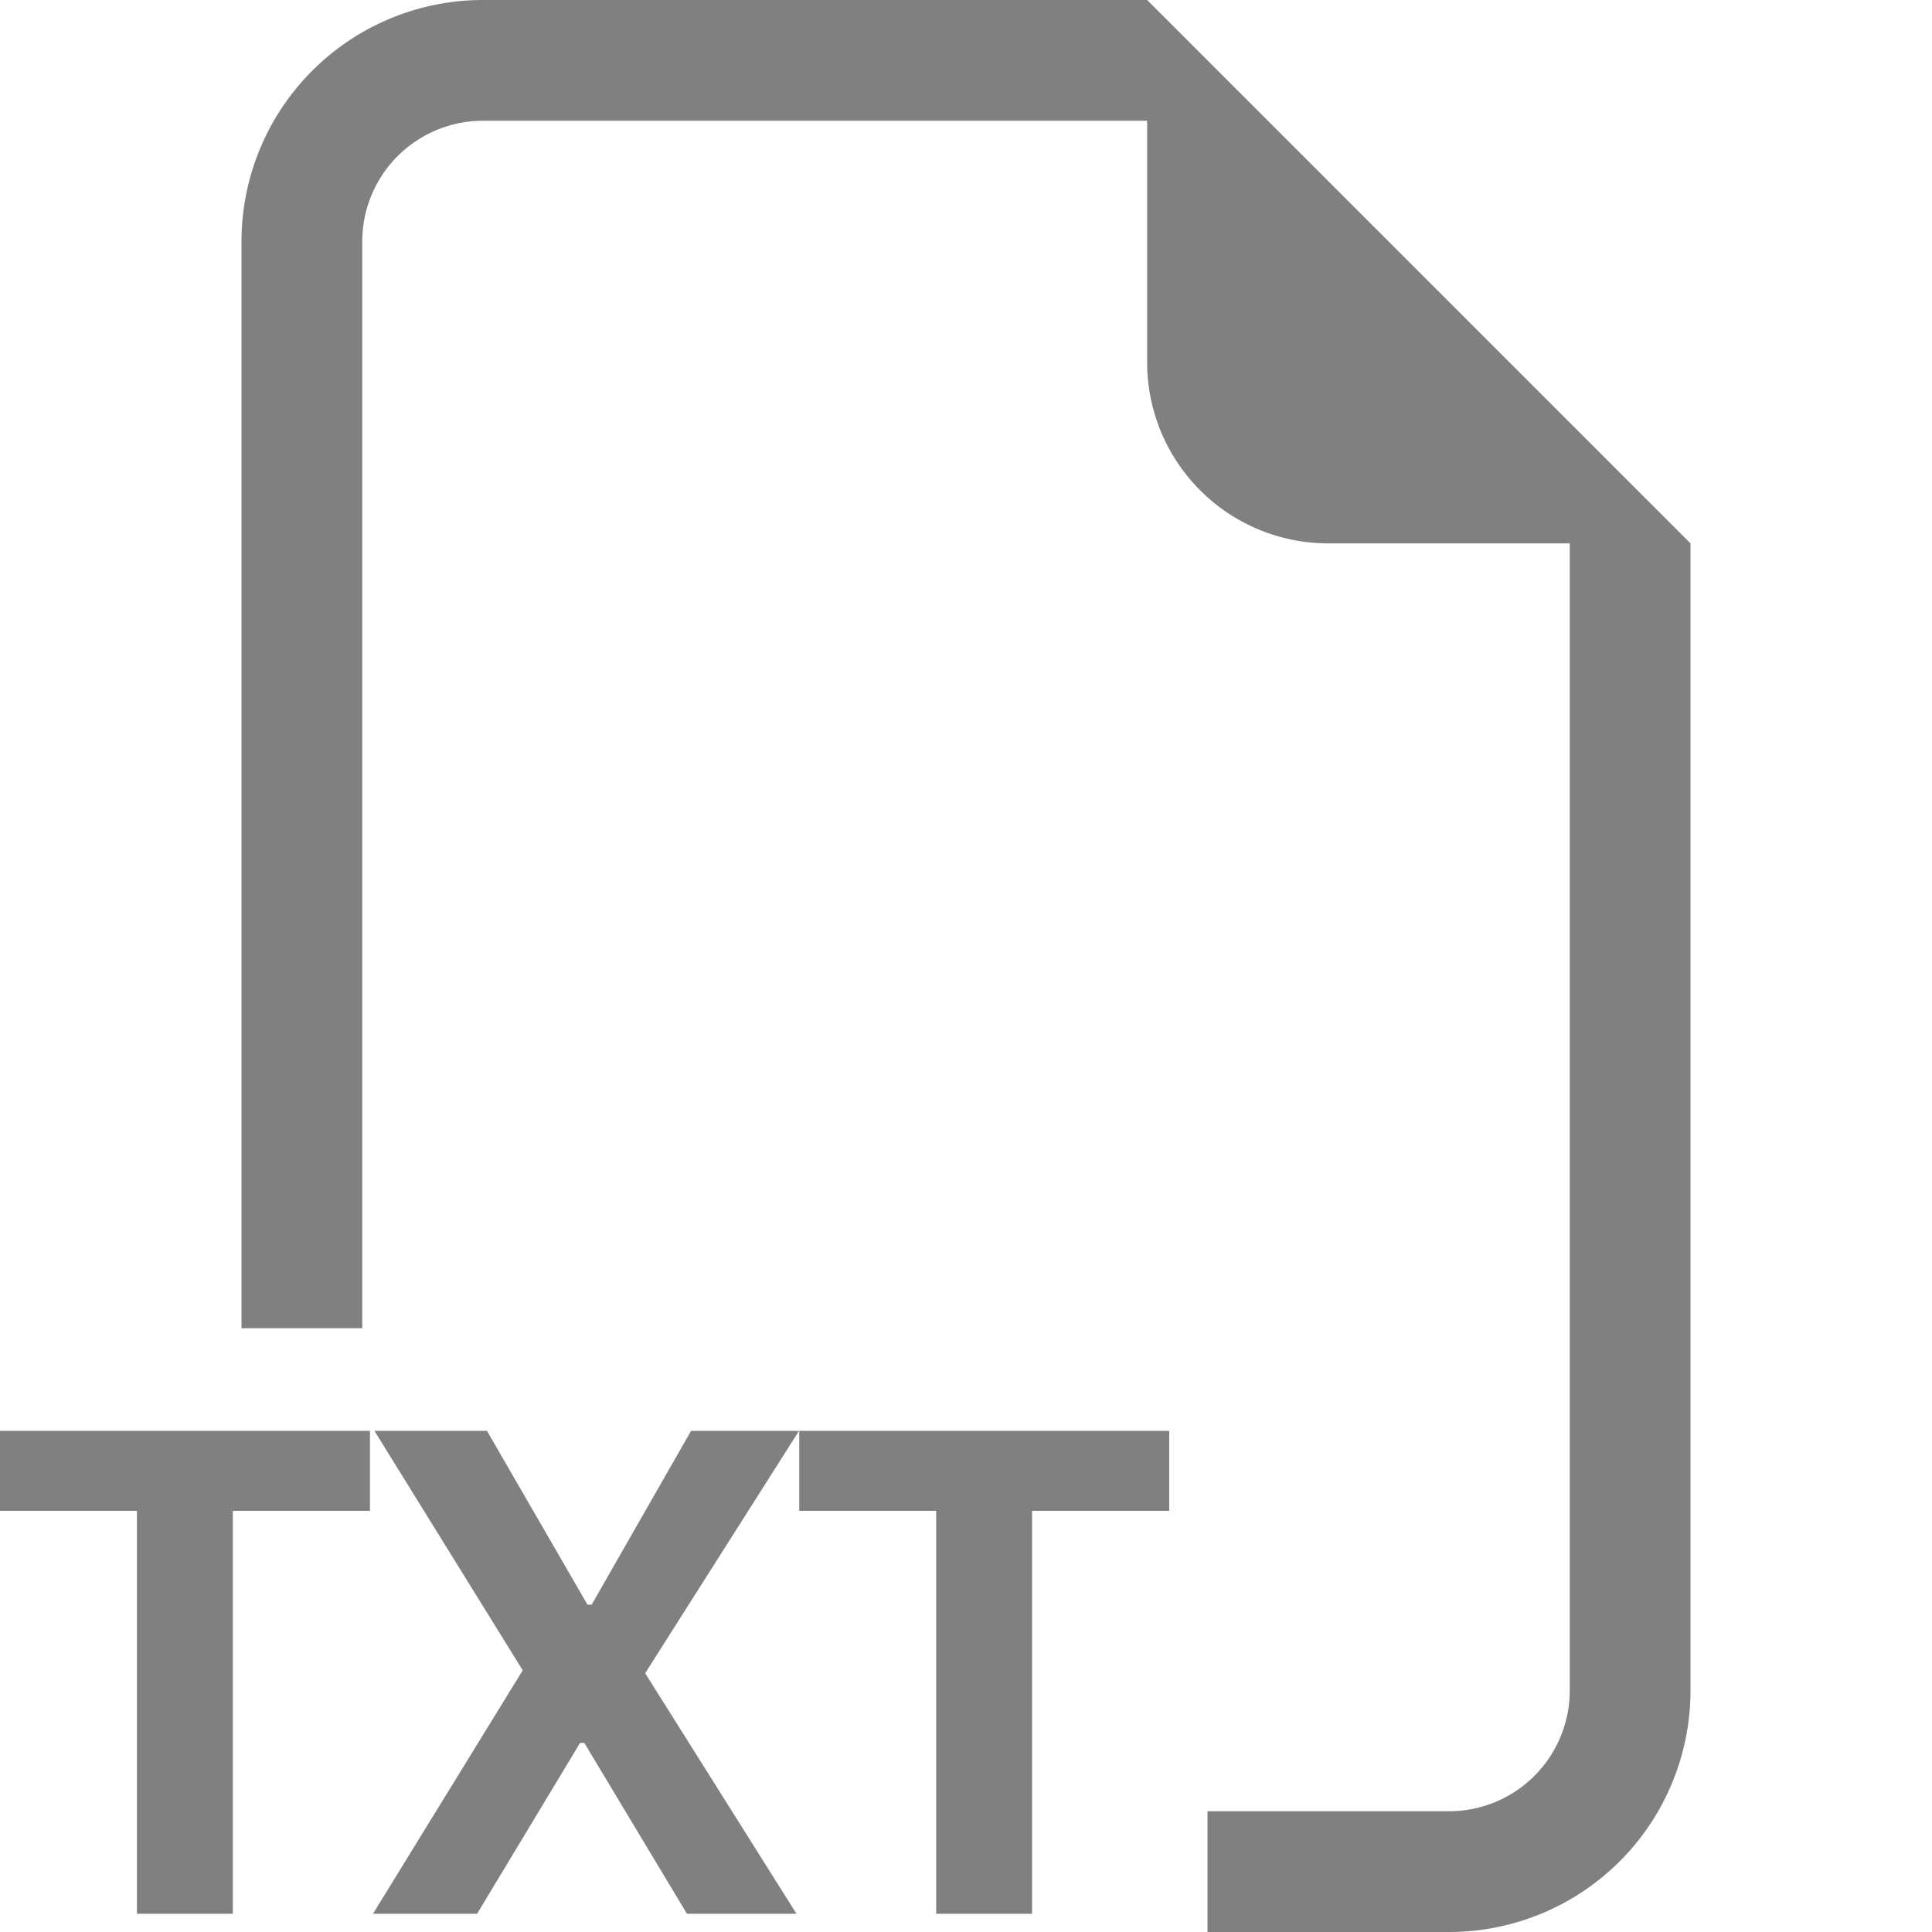 <svg xmlns="http://www.w3.org/2000/svg" width="12" height="12" fill="gray" class="bi bi-filetype-txt" viewBox="0 0 16 16">
  <path fill-rule="evenodd" d="M14 4.5V14a2 2 0 0 1-2 2h-2v-1h2a1 1 0 0 0 1-1V4.5h-2A1.5 1.5 0 0 1 9.5 3V1H4a1 1 0 0 0-1 1v9H2V2a2 2 0 0 1 2-2h5.5zM1.928 15.849v-3.337h1.136v-.662H0v.662h1.134v3.337zm4.689-3.999h-.894L4.9 13.289h-.035l-.832-1.439h-.932l1.228 1.983-1.24 2.016h.862l.853-1.415h.035l.85 1.415h.907l-1.253-1.992zm1.93.662v3.337h-.794v-3.337H6.619v-.662h3.064v.662H8.546Z"/>
</svg>